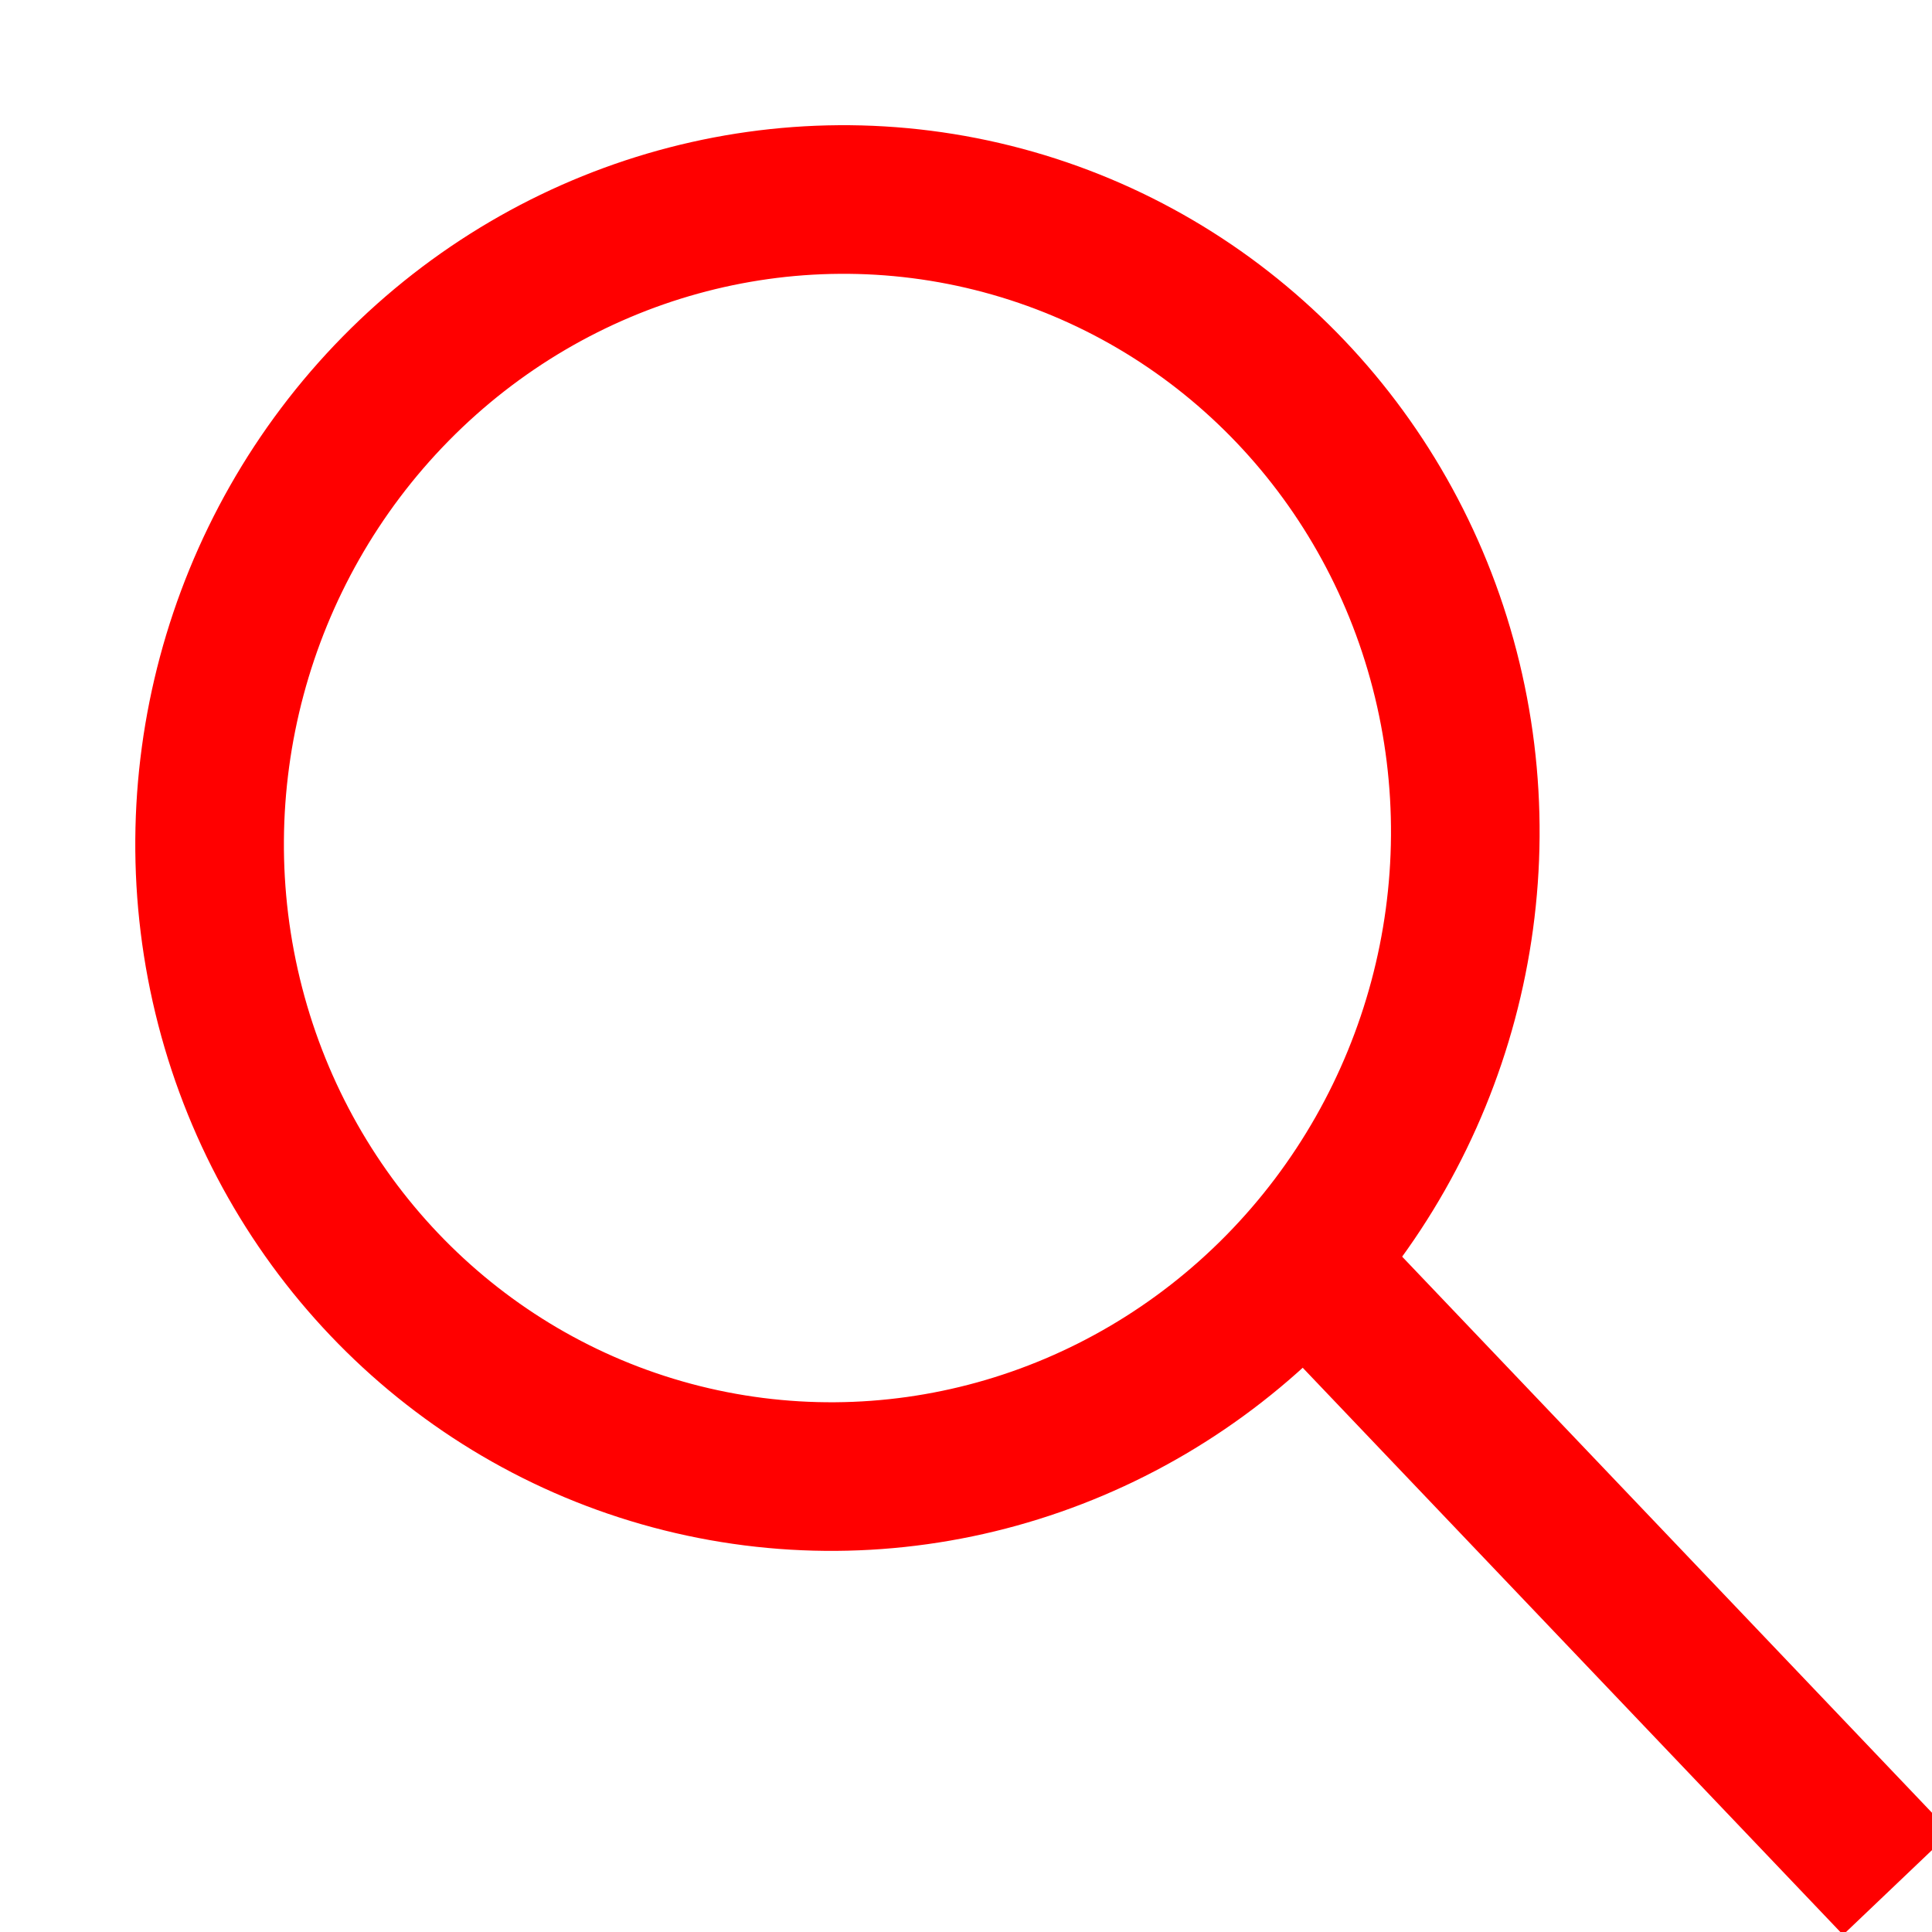 <?xml version="1.0" encoding="UTF-8" standalone="no"?>
<svg width="13px" height="13px" viewBox="0 0 13 13" version="1.1" xmlns="http://www.w3.org/2000/svg" xmlns:xlink="http://www.w3.org/1999/xlink">
    <!-- Generator: Sketch 3.8.3 (29802) - http://www.bohemiancoding.com/sketch -->
    <title>Group 4</title>
    <desc>Created with Sketch.</desc>
    <defs></defs>
    <g id="Desktop" stroke="none" stroke-width="1" fill="none" fill-rule="evenodd">
        <g id="Header-Menue" transform="translate(-1091, -721)" stroke="#FF0000">
            <g id="Group-4" transform="translate(1091, 721)">
                <ellipse id="Oval-21" transform="translate(5.635, 5.639) rotate(-75) translate(-5.635, -5.639) " cx="5.635" cy="5.639" rx="4.302" ry="4.219"></ellipse>
                <path d="M12.101,8.153 L9.415,12.556" id="Line" stroke-linecap="square" transform="translate(10.758, 10.477) rotate(-75) translate(-10.758, -10.477) "></path>
            </g>
        </g>
    </g>
</svg>